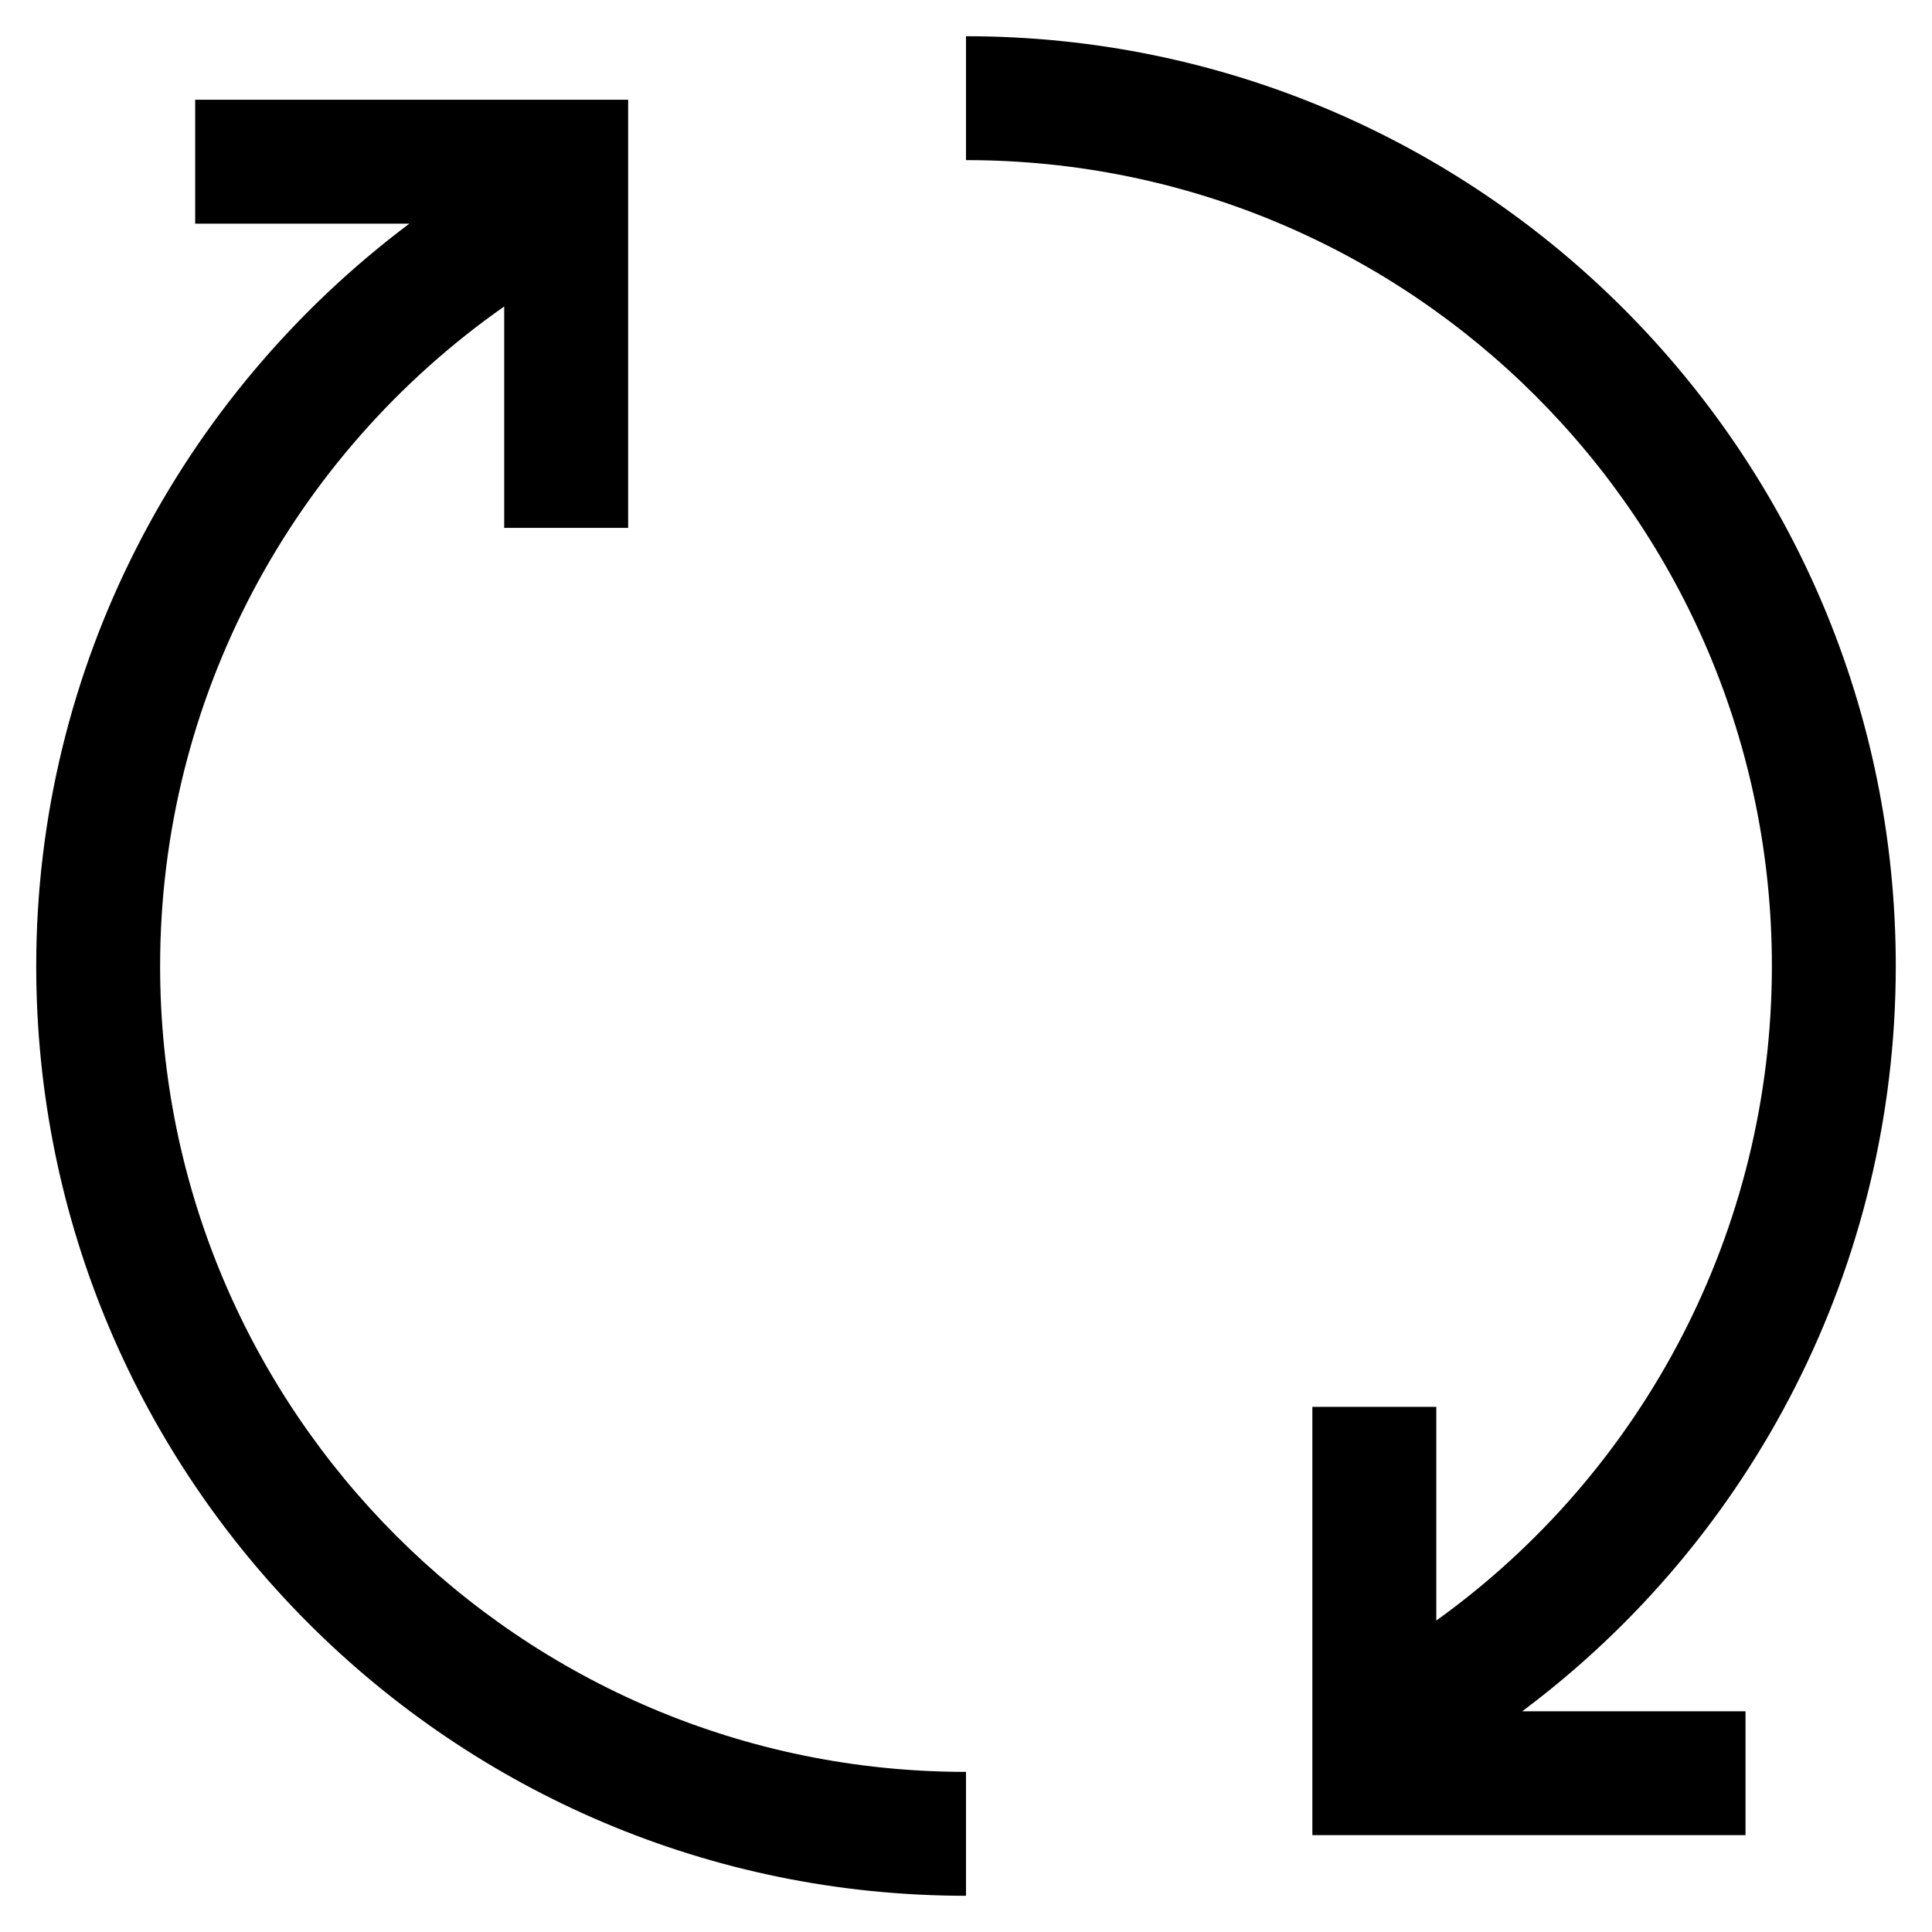 ﻿<?xml version="1.0" encoding="utf-8"?>
<svg version="1.1" xmlns:xlink="http://www.w3.org/1999/xlink" width="40px" height="40px" xmlns="http://www.w3.org/2000/svg">
  <g transform="matrix(1 0 0 1 -77 -477 )">
    <path d="M 31.516 35.43  C 36.298 31.859  39.25 26.192  39.25 20  C 39.25 9.37  30.63 0.75  20 0.75  L 20 3.315  C 29.212 3.315  36.685 10.783  36.685 20  C 36.685 25.474  34.025 30.471  29.737 33.552  L 29.737 29.127  L 27.171 29.127  L 27.171 37.995  L 36.139 37.995  L 36.139 35.43  L 31.516 35.43  Z M 20 36.685  C 10.788 36.685  3.315 29.212  3.315 20  C 3.315 14.457  6.057 9.417  10.439 6.345  L 10.439 10.929  L 13.005 10.929  L 13.005 2.065  L 4.041 2.065  L 4.041 4.63  L 8.476 4.63  C 3.719 8.201  0.75 13.821  0.75 20  C 0.75 30.63  9.37 39.25  20 39.25  L 20 36.685  Z " fill-rule="nonzero" fill="#000000" stroke="none" transform="matrix(1 0 0 1 77 477 )" />
  </g>
</svg>